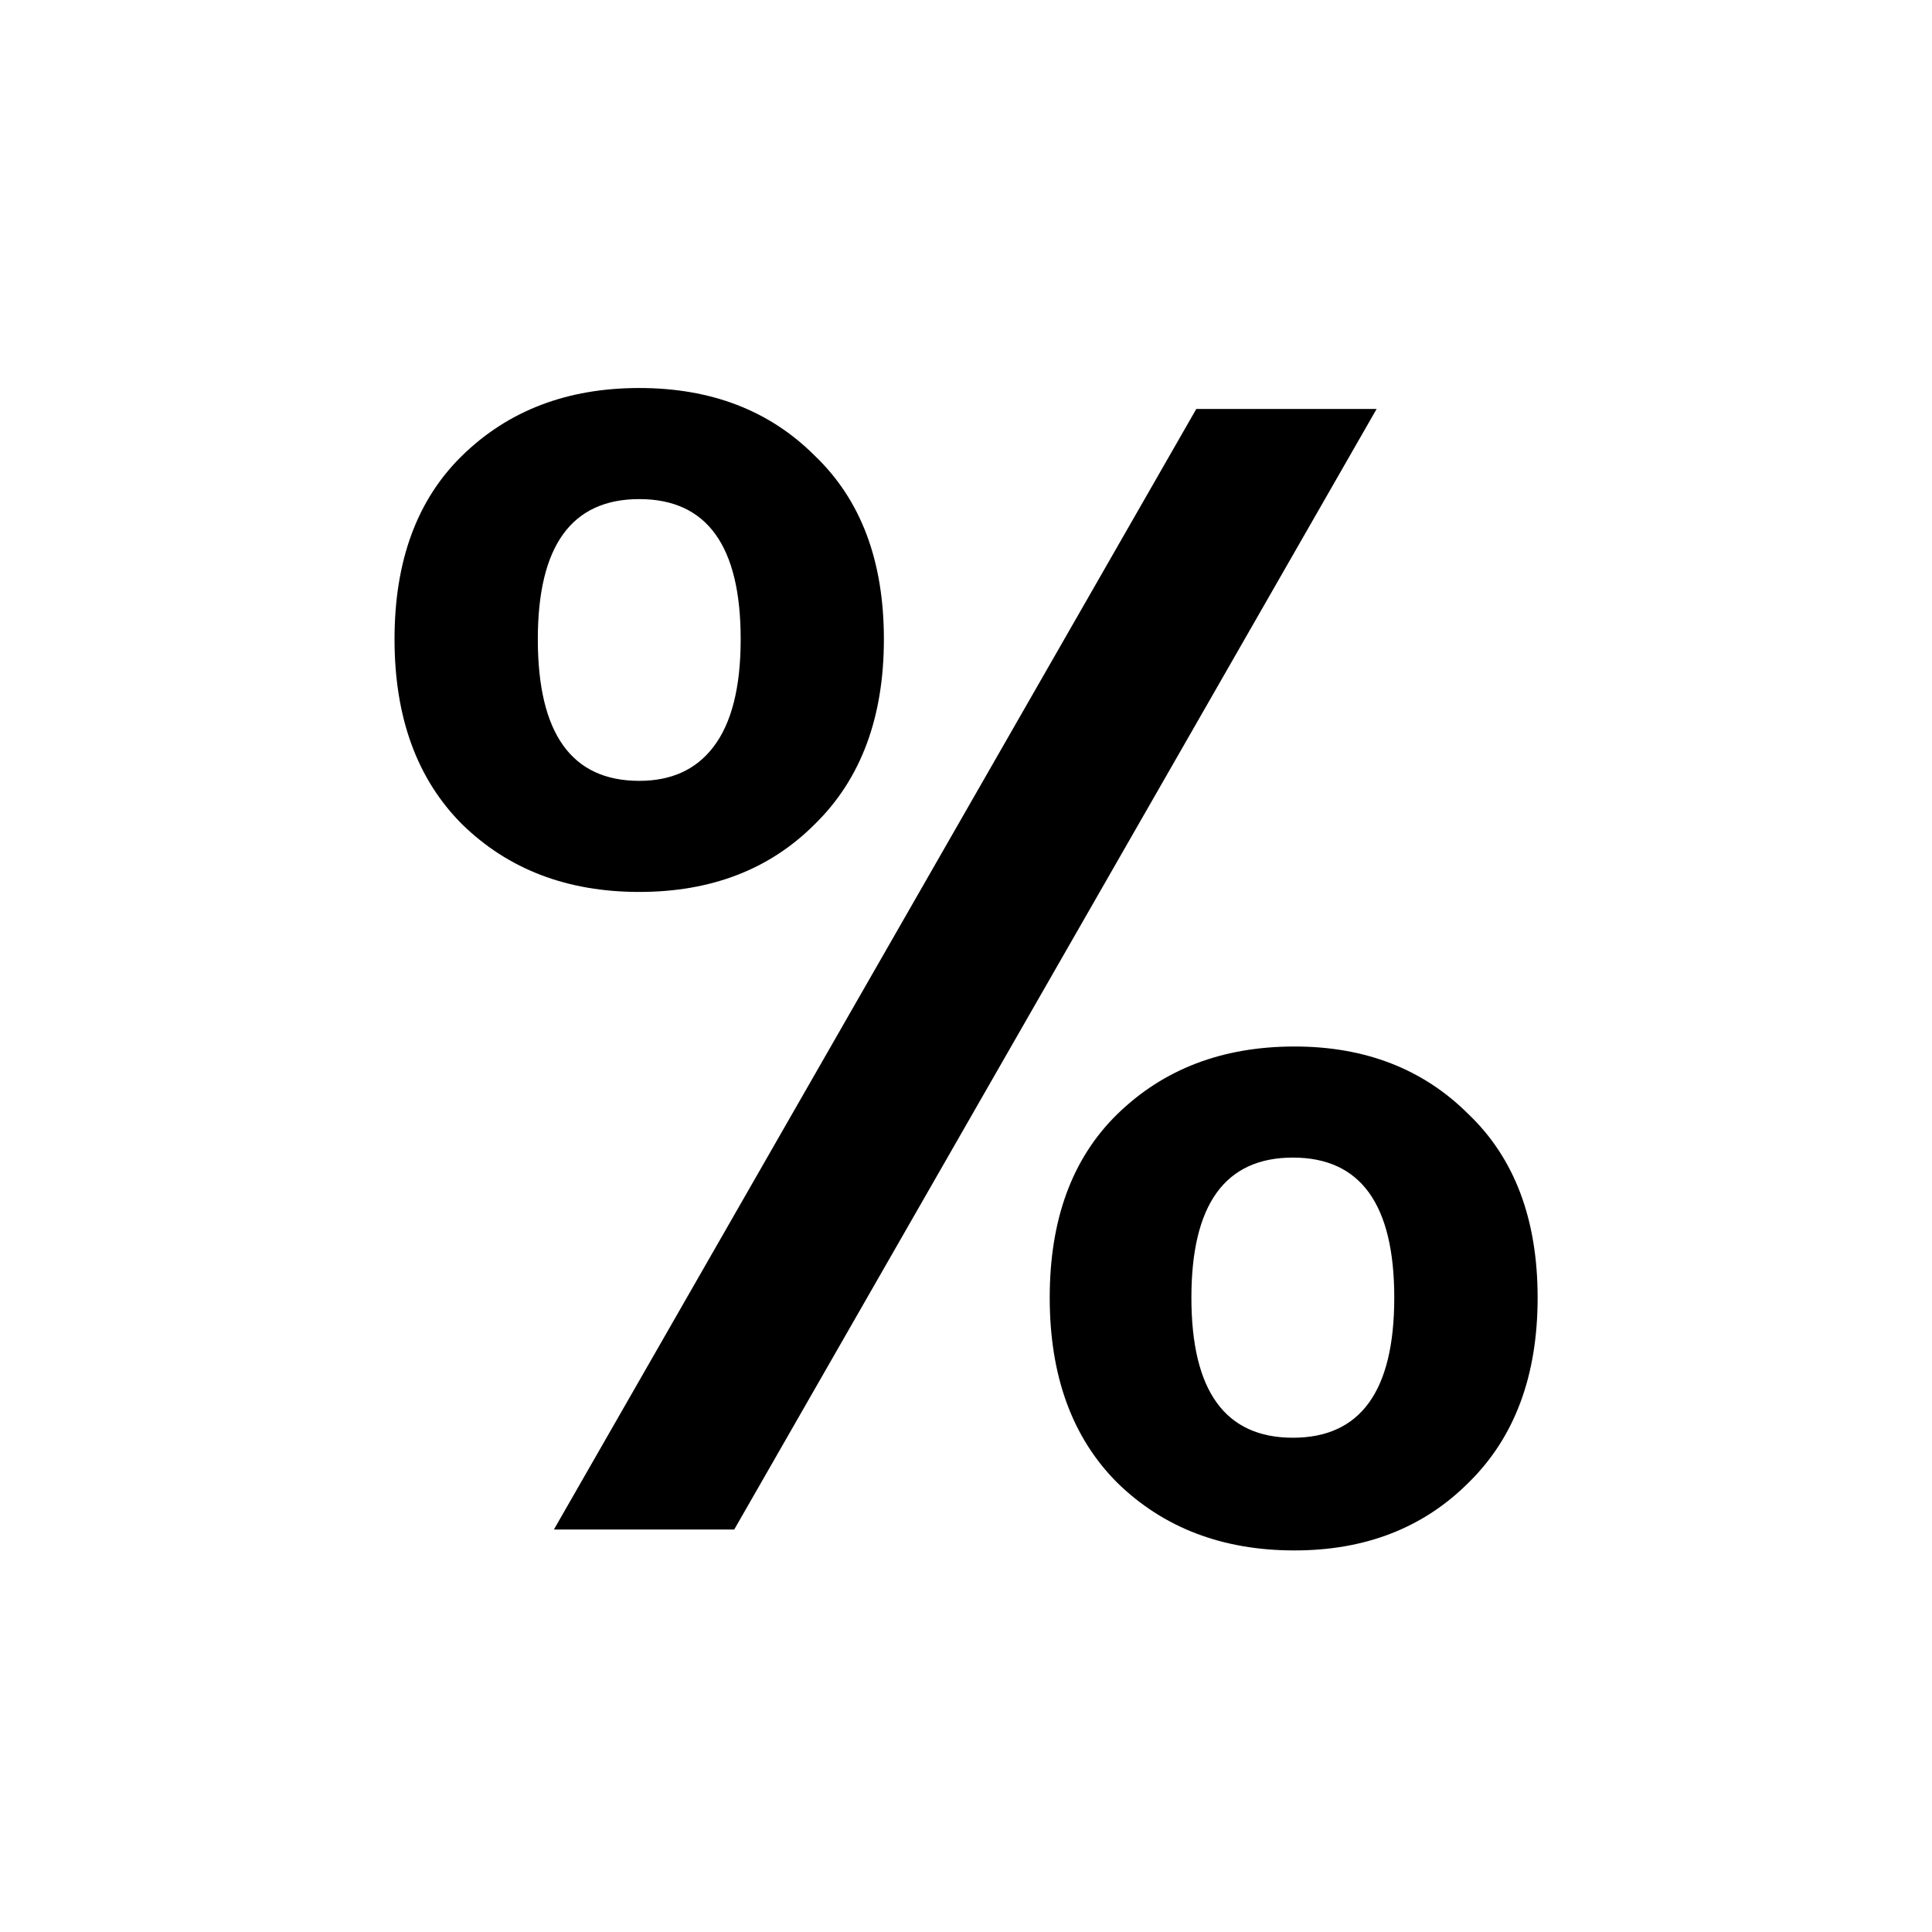 <svg width="24" height="24" viewBox="0 0 24 24" fill="none" xmlns="http://www.w3.org/2000/svg">
<path d="M4.901 7.94C4.901 6.967 5.181 6.207 5.741 5.66C6.314 5.1 7.047 4.82 7.941 4.82C8.834 4.82 9.561 5.1 10.12 5.66C10.694 6.207 10.98 6.967 10.98 7.94C10.98 8.913 10.694 9.68 10.12 10.24C9.561 10.8 8.834 11.08 7.941 11.08C7.047 11.08 6.314 10.8 5.741 10.24C5.181 9.68 4.901 8.913 4.901 7.94ZM17.101 5.08L9.121 19H6.881L14.861 5.08H17.101ZM7.941 6.2C7.101 6.2 6.681 6.78 6.681 7.94C6.681 9.113 7.101 9.7 7.941 9.7C8.341 9.7 8.647 9.56 8.861 9.28C9.087 8.987 9.201 8.54 9.201 7.94C9.201 6.78 8.781 6.2 7.941 6.2ZM13.04 16.12C13.04 15.147 13.32 14.387 13.88 13.84C14.454 13.28 15.187 13 16.081 13C16.96 13 17.68 13.28 18.241 13.84C18.814 14.387 19.101 15.147 19.101 16.12C19.101 17.093 18.814 17.86 18.241 18.42C17.68 18.98 16.96 19.26 16.081 19.26C15.187 19.26 14.454 18.98 13.88 18.42C13.32 17.86 13.04 17.093 13.04 16.12ZM16.061 14.38C15.22 14.38 14.8 14.96 14.8 16.12C14.8 17.28 15.22 17.86 16.061 17.86C16.901 17.86 17.32 17.28 17.32 16.12C17.32 14.96 16.901 14.38 16.061 14.38Z" fill="black"/>
</svg>
